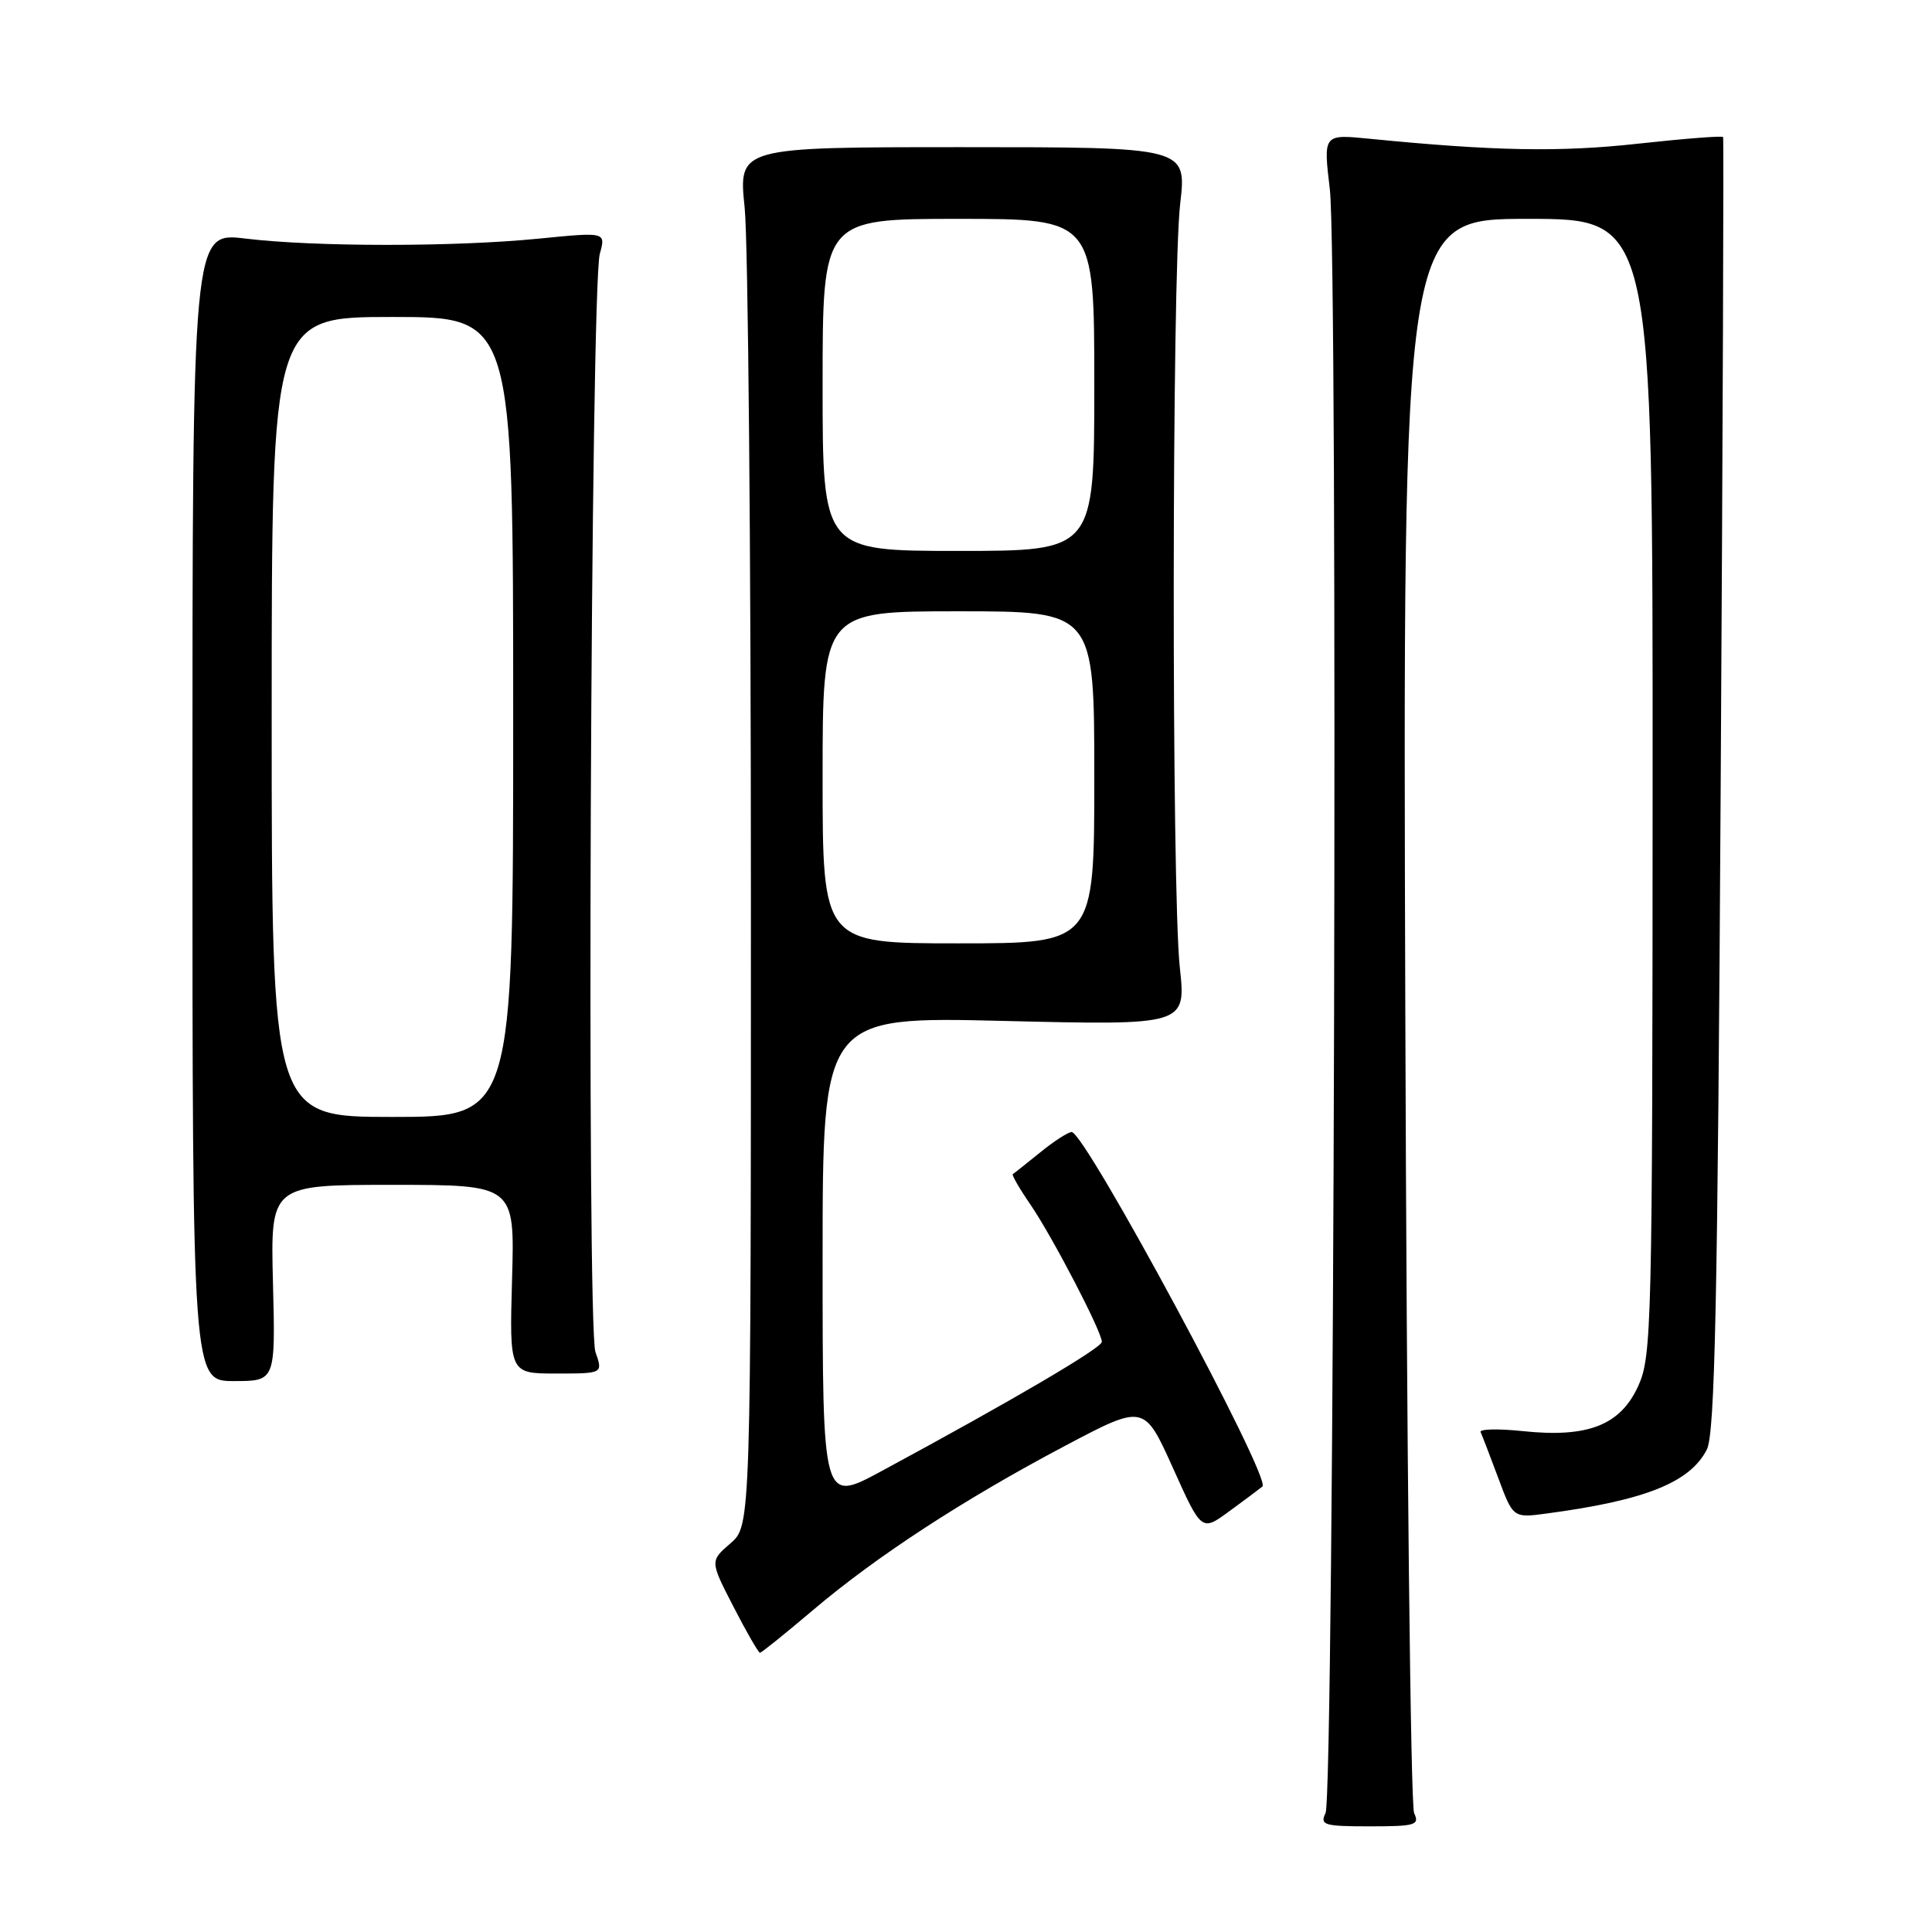 <?xml version="1.0" encoding="UTF-8" standalone="no"?>
<!DOCTYPE svg PUBLIC "-//W3C//DTD SVG 1.1//EN" "http://www.w3.org/Graphics/SVG/1.1/DTD/svg11.dtd" >
<svg xmlns="http://www.w3.org/2000/svg" xmlns:xlink="http://www.w3.org/1999/xlink" version="1.1" viewBox="0 0 256 256">
 <g >
 <path fill="currentColor"
d=" M 187.38 240.25 C 186.91 239.29 186.39 191.36 186.21 133.75 C 185.88 29.00 185.88 29.00 202.44 29.00 C 219.00 29.00 219.00 29.00 218.98 104.25 C 218.96 175.74 218.86 179.71 217.08 183.64 C 214.71 188.85 210.41 190.54 201.77 189.63 C 198.51 189.29 195.99 189.35 196.19 189.76 C 196.38 190.17 197.43 192.90 198.52 195.82 C 200.50 201.15 200.50 201.15 205.00 200.54 C 218.01 198.80 223.92 196.44 226.16 192.08 C 227.24 190.01 227.60 172.59 228.00 104.00 C 228.28 56.97 228.42 18.35 228.32 18.16 C 228.23 17.97 223.15 18.37 217.03 19.04 C 206.73 20.18 197.96 20.02 181.42 18.38 C 175.34 17.78 175.34 17.78 176.21 25.08 C 177.32 34.40 176.79 237.91 175.64 240.25 C 174.87 241.83 175.45 242.00 181.50 242.00 C 187.55 242.00 188.13 241.83 187.38 240.25 Z  M 107.70 213.37 C 116.13 206.22 127.60 198.74 141.05 191.62 C 151.60 186.04 151.60 186.04 155.41 194.49 C 159.21 202.94 159.21 202.94 162.86 200.27 C 164.86 198.81 166.85 197.32 167.28 196.97 C 168.53 195.96 143.79 150.00 142.00 150.00 C 141.54 150.00 139.66 151.21 137.83 152.70 C 136.00 154.18 134.37 155.48 134.20 155.58 C 134.04 155.68 135.09 157.51 136.55 159.63 C 139.47 163.91 146.00 176.46 146.00 177.80 C 146.00 178.61 134.07 185.61 116.75 194.96 C 109.00 199.14 109.00 199.14 109.00 166.91 C 109.00 134.69 109.00 134.69 133.08 135.28 C 157.16 135.86 157.16 135.86 156.33 128.18 C 155.23 118.00 155.27 36.57 156.38 27.00 C 157.25 19.50 157.25 19.50 127.54 19.50 C 97.84 19.50 97.84 19.50 98.67 27.50 C 99.13 31.90 99.50 73.00 99.50 118.84 C 99.50 202.17 99.50 202.17 96.78 204.51 C 94.07 206.85 94.07 206.85 97.20 212.92 C 98.92 216.27 100.50 219.00 100.70 219.00 C 100.90 219.00 104.05 216.46 107.70 213.37 Z  M 36.17 170.00 C 35.84 157.00 35.84 157.00 52.02 157.00 C 68.21 157.00 68.21 157.00 67.85 169.50 C 67.50 182.00 67.50 182.00 73.70 182.00 C 79.90 182.00 79.90 182.00 78.90 179.15 C 77.71 175.74 78.26 38.00 79.48 33.62 C 80.28 30.74 80.28 30.74 71.39 31.62 C 60.22 32.73 41.66 32.72 32.50 31.61 C 25.50 30.76 25.50 30.76 25.50 106.88 C 25.50 183.00 25.50 183.00 31.00 183.00 C 36.50 183.00 36.50 183.00 36.17 170.00 Z  M 109.00 103.00 C 109.00 81.00 109.00 81.00 127.00 81.00 C 145.00 81.00 145.00 81.00 145.00 103.00 C 145.00 125.00 145.00 125.00 127.00 125.00 C 109.00 125.00 109.00 125.00 109.00 103.00 Z  M 109.00 51.00 C 109.00 29.00 109.00 29.00 127.00 29.00 C 145.00 29.00 145.00 29.00 145.00 51.00 C 145.00 73.00 145.00 73.00 127.00 73.00 C 109.00 73.00 109.00 73.00 109.00 51.00 Z  M 36.00 95.00 C 36.00 42.00 36.00 42.00 52.00 42.00 C 68.00 42.00 68.00 42.00 68.00 95.00 C 68.00 148.00 68.00 148.00 52.00 148.00 C 36.00 148.00 36.00 148.00 36.00 95.00 Z "/>
</g>
</svg>